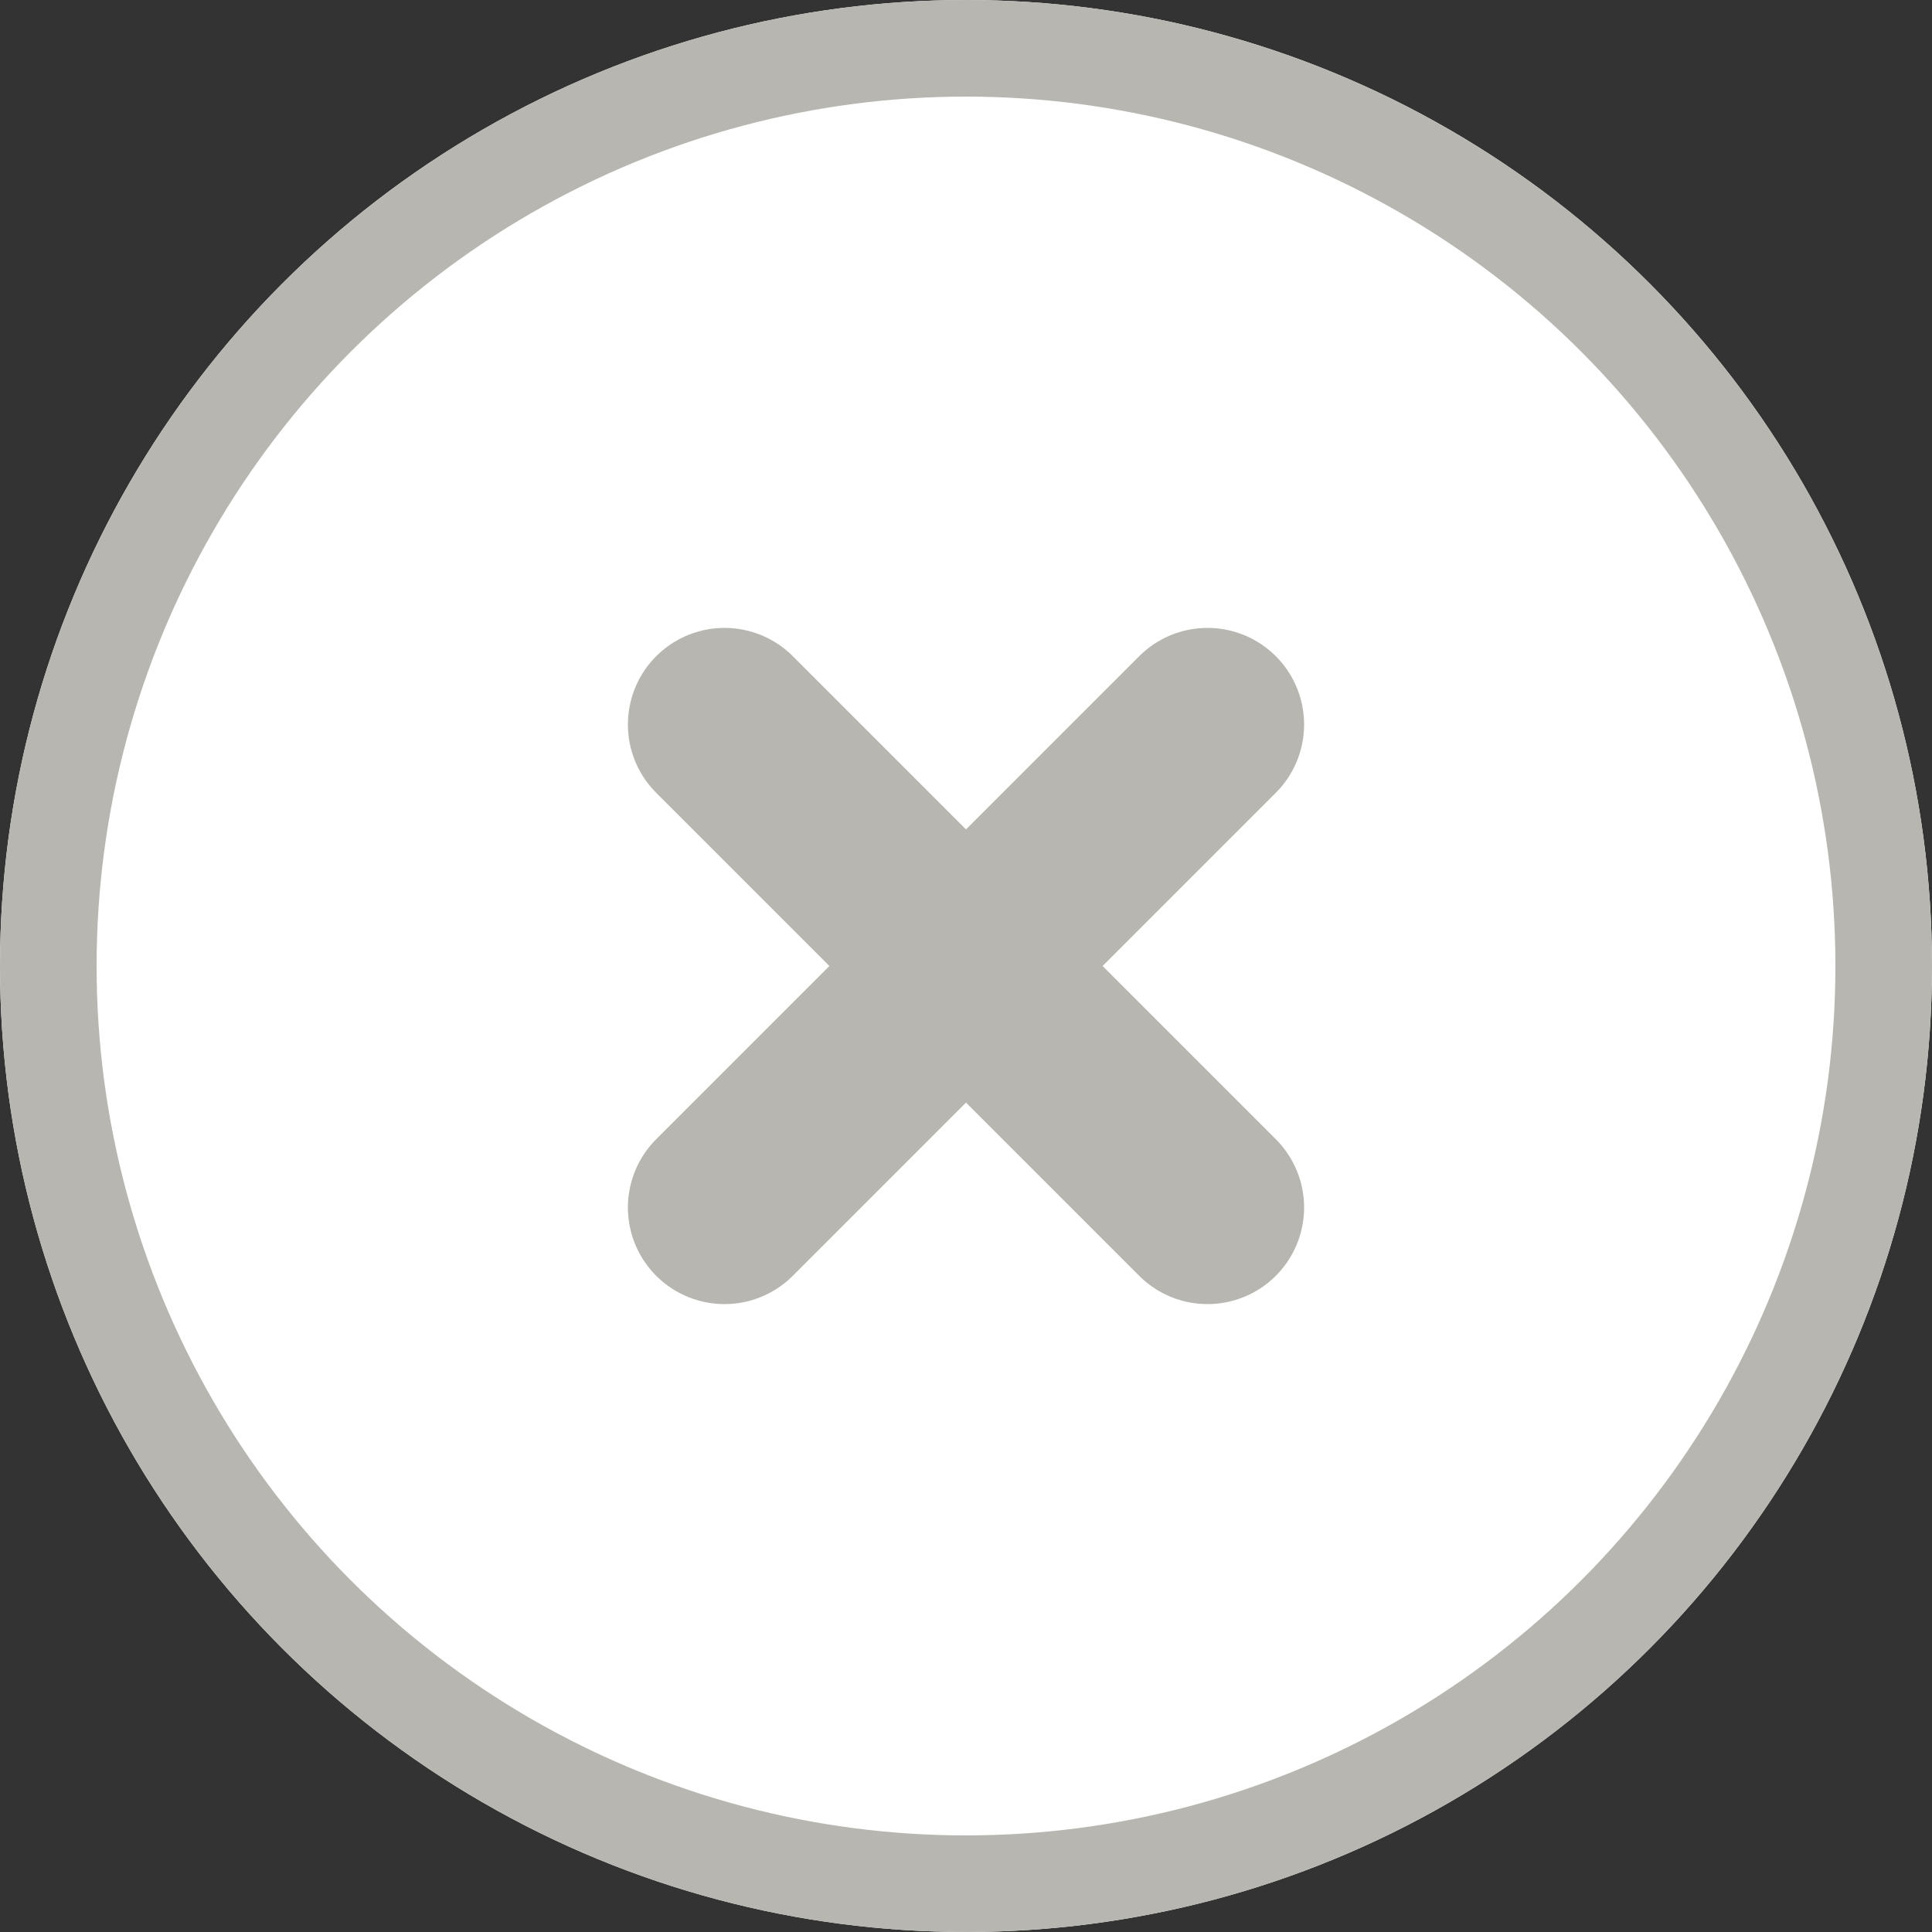 <svg xmlns="http://www.w3.org/2000/svg" width="20" height="20" viewBox="0 0 20 20">
  <rect x="0" y="0" width="20" height="20" fill="#333333" stroke="none"/>
  <defs>
    <style>
      .cls-1 {
        fill: #fff;
      }

      .cls-1, .cls-2 {
        stroke: #b8b6b1;
      }

      .cls-2, .cls-4 {
        fill: none;
      }

      .cls-2 {
        stroke-linecap: round;
        stroke-width: 2px;
      }

      .cls-3 {
        stroke: none;
      }
    </style>
  </defs>
  <g id="btn_delete" transform="translate(-80 -281)">
    <g id="타원_58" data-name="타원 58" class="cls-1" transform="translate(80 281)">
      <circle class="cls-3" cx="10" cy="10" r="10"/>
      <circle class="cls-4" cx="10" cy="10" r="9.5"/>
    </g>
    <line id="선_5" data-name="선 5" class="cls-2" x2="5" y2="5" transform="translate(87.5 288.5)"/>
    <line id="선_6" data-name="선 6" class="cls-2" x1="5" y2="5" transform="translate(87.5 288.5)"/>
  </g>
</svg>
